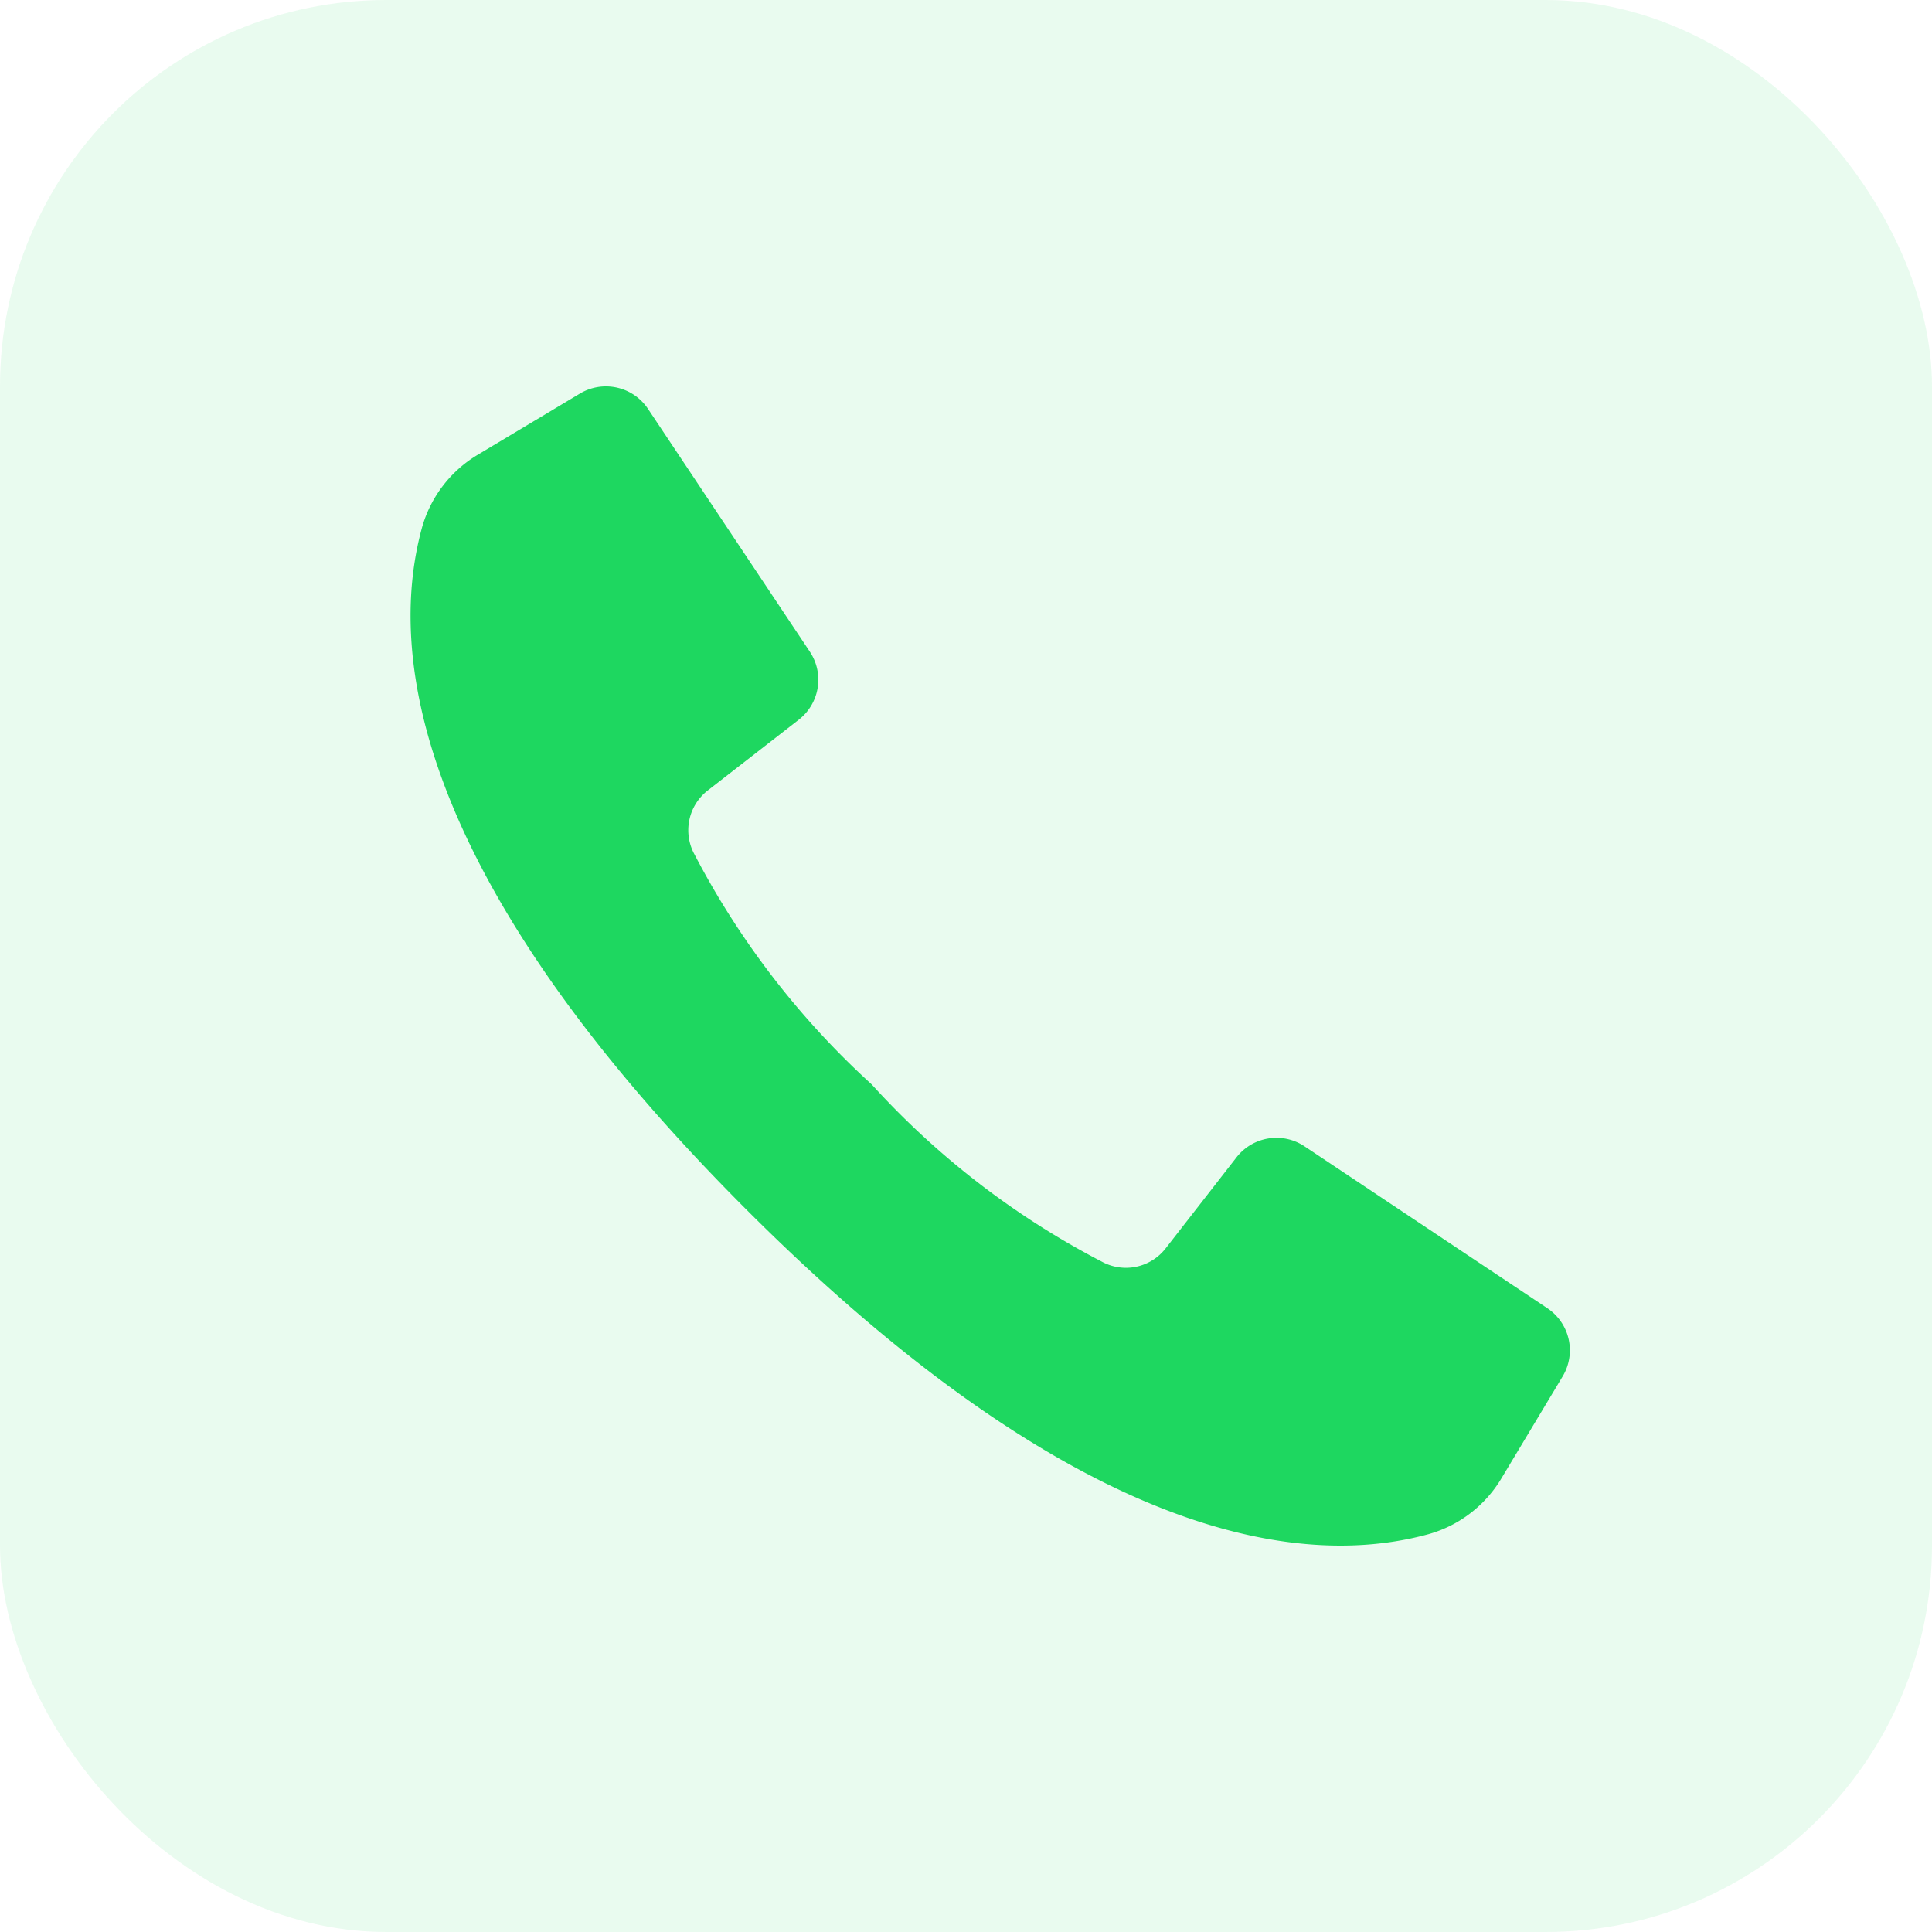 <svg xmlns="http://www.w3.org/2000/svg" width="40" height="40" viewBox="0 0 40 40">
  <g id="call" transform="translate(-799.5 -415)">
    <rect id="Прямоугольник_8581" data-name="Прямоугольник 8581" width="40" height="40" rx="8" transform="translate(799.5 415)" fill="#1ed760" opacity="0.1"/>
    <path id="Контур_13061" data-name="Контур 13061" d="M23.534,19.084,20.873,17.31l-2.365-1.577a1.048,1.048,0,0,0-1.407.228l-1.464,1.881a1.042,1.042,0,0,1-1.331.276,17.04,17.04,0,0,1-4.759-3.667A17.162,17.162,0,0,1,5.881,9.694a1.042,1.042,0,0,1,.276-1.331L8.039,6.9a1.048,1.048,0,0,0,.228-1.407L6.739,3.2,4.917.467A1.048,1.048,0,0,0,3.506.149L1.4,1.41A2.568,2.568,0,0,0,.238,2.919c-.575,2.1-.691,6.718,6.717,14.126s12.03,7.292,14.125,6.717A2.567,2.567,0,0,0,22.59,22.6l1.261-2.1A1.048,1.048,0,0,0,23.534,19.084Z" transform="translate(808 423)" fill="#1ed760"/>
  </g>
</svg>
